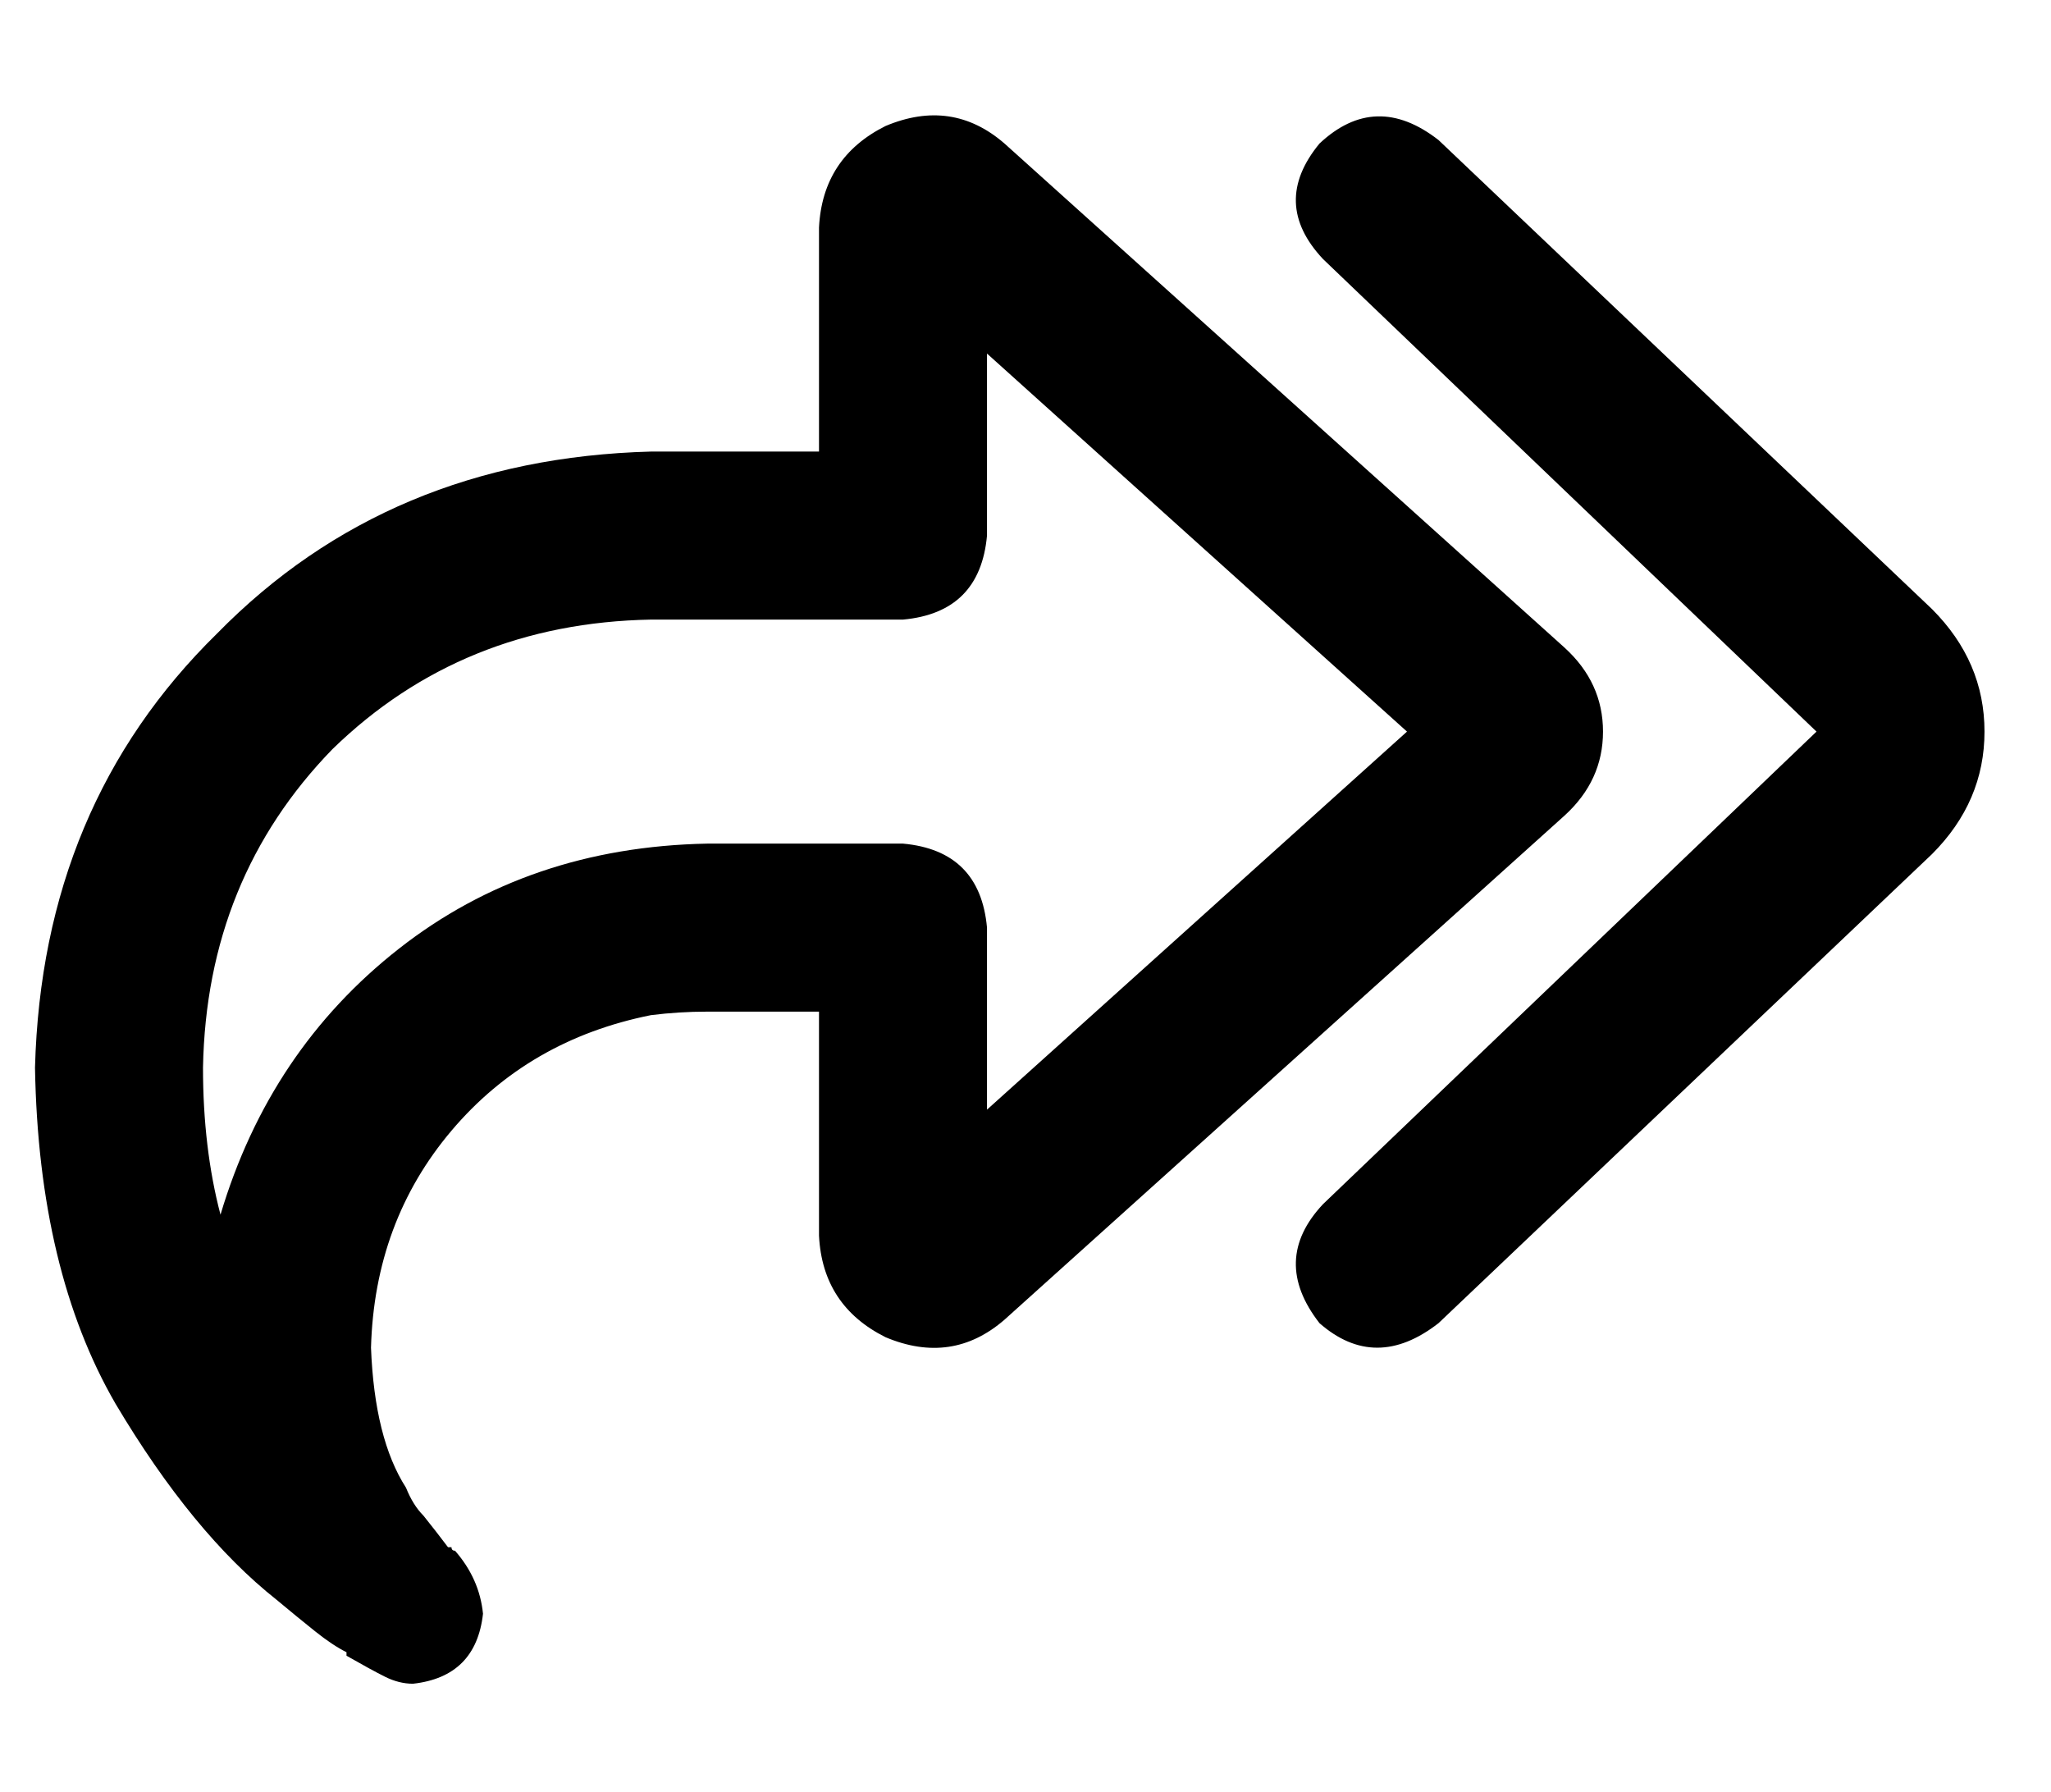 <?xml version="1.0" standalone="no"?>
<!DOCTYPE svg PUBLIC "-//W3C//DTD SVG 1.1//EN" "http://www.w3.org/Graphics/SVG/1.1/DTD/svg11.dtd" >
<svg xmlns="http://www.w3.org/2000/svg" xmlns:xlink="http://www.w3.org/1999/xlink" version="1.1" viewBox="-10 -40 586 512">
   <path fill="currentColor"
d="M368 34q-15 -16 -1 -33q16 -15 34 -1l141 134v0q15 15 15 35t-15 35l-141 134v0q-18 14 -34 0q-14 -18 1 -34l141 -135v0l-141 -135v0zM224 201v0v0v0h24v0q22 2 24 24v24v0v28v0l120 -108v0l-120 -108v0v28v0v24v0q-2 22 -24 24h-24h-48q-54 1 -91 37q-36 37 -37 91
q0 23 5 42q14 -47 51 -76t88 -30h32v0zM224 297v-48v48v-48h-32v0q-8 0 -16 1q-35 7 -57 33t-23 62q1 26 10 40q2 5 5 8q4 5 7 9h1q0 1 1 1q7 8 8 18q-2 18 -20 20q-4 0 -8 -2t-11 -6v-1q-4 -2 -9 -6t-11 -9q-24 -19 -46 -56q-22 -38 -23 -96q2 -75 52 -124q49 -50 124 -52
h48v0v-48v0v-16v0q1 -20 19 -29q19 -8 34 5l160 144v0q11 10 11 24t-11 24l-160 144v0q-15 13 -34 5q-18 -9 -19 -29v-16v0z" />
</svg>
